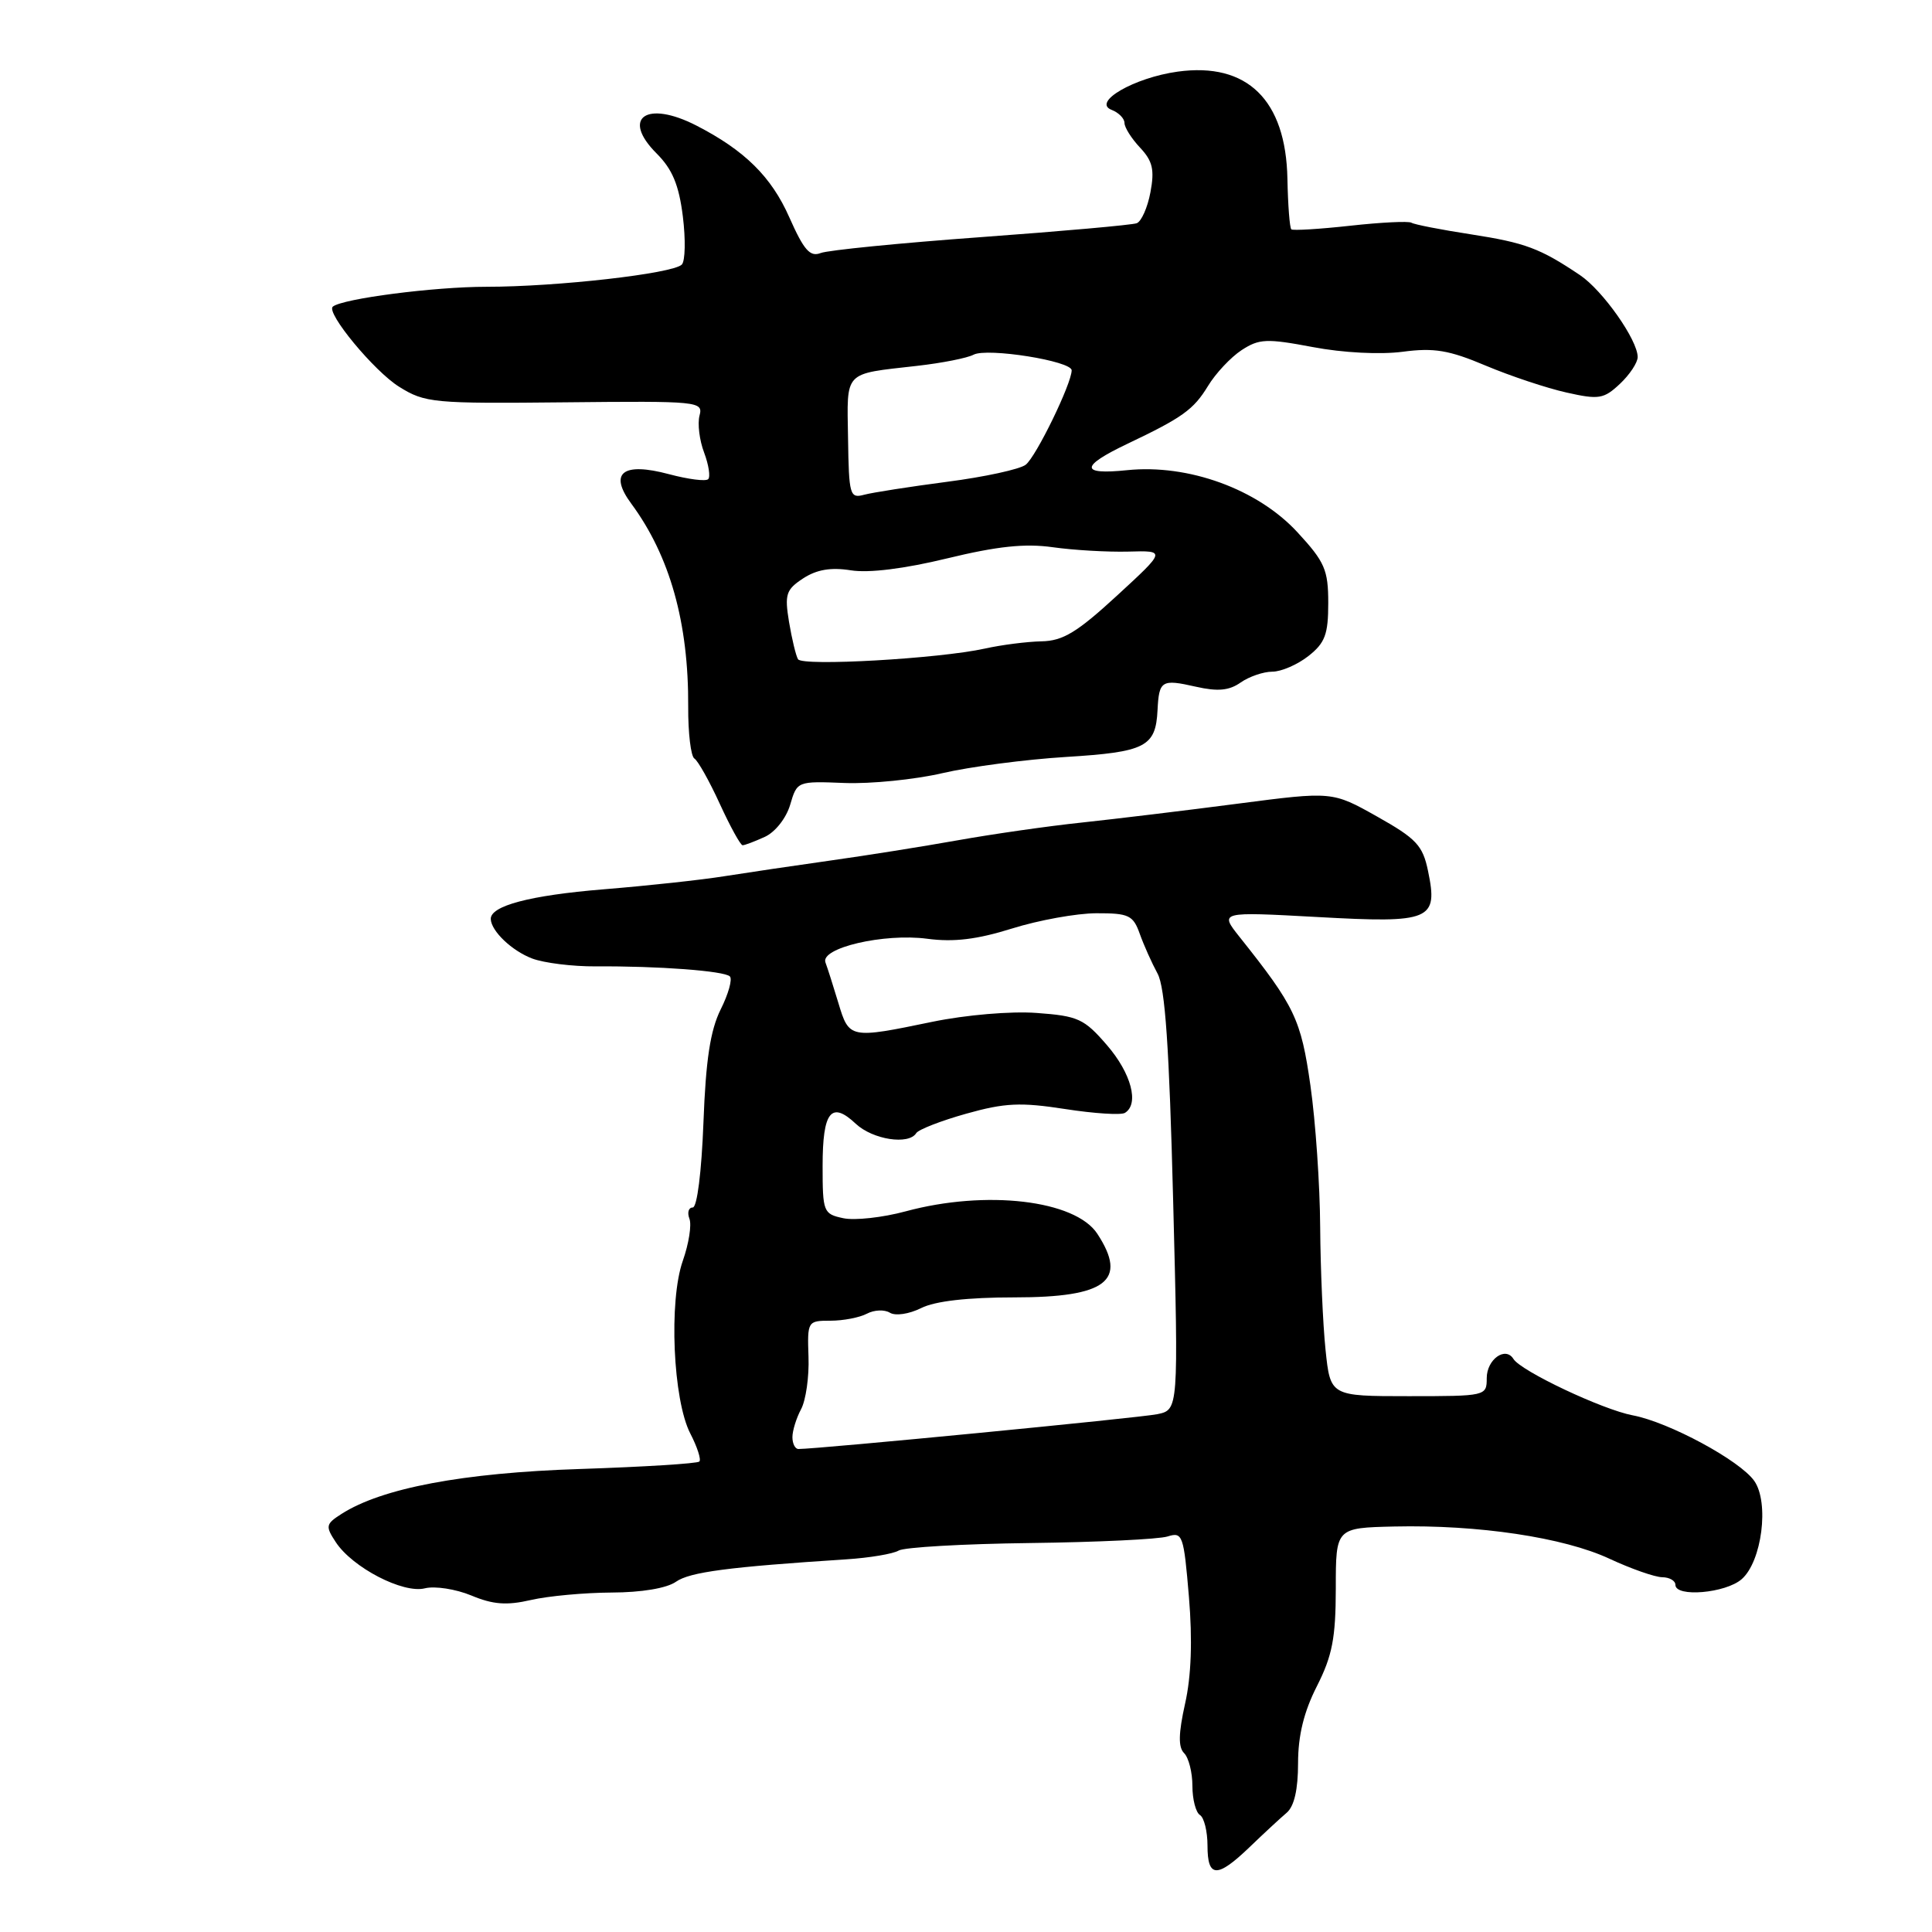 <?xml version="1.0" encoding="UTF-8" standalone="no"?>
<!DOCTYPE svg PUBLIC "-//W3C//DTD SVG 1.1//EN" "http://www.w3.org/Graphics/SVG/1.1/DTD/svg11.dtd" >
<svg xmlns="http://www.w3.org/2000/svg" xmlns:xlink="http://www.w3.org/1999/xlink" version="1.1" viewBox="0 0 256 256">
 <g >
 <path fill="currentColor"
d=" M 165.58 244.75 C 167.44 242.96 169.64 240.92 170.48 240.21 C 171.49 239.36 172.00 237.13 172.00 233.63 C 172.00 229.97 172.77 226.82 174.50 223.42 C 176.54 219.39 176.99 217.05 177.00 210.47 C 177.00 202.45 177.00 202.45 184.75 202.27 C 195.85 202.02 207.19 203.71 213.26 206.54 C 216.14 207.88 219.29 208.98 220.25 208.99 C 221.21 209.00 222.00 209.45 222.00 210.00 C 222.00 211.68 228.65 211.11 230.78 209.25 C 233.46 206.91 234.46 199.10 232.45 196.23 C 230.55 193.52 221.13 188.44 216.35 187.54 C 212.35 186.79 201.54 181.68 200.54 180.07 C 199.48 178.35 197.00 180.13 197.00 182.61 C 197.00 184.98 196.90 185.00 186.64 185.00 C 176.28 185.00 176.28 185.00 175.64 178.85 C 175.29 175.47 174.97 168.16 174.93 162.60 C 174.90 157.05 174.32 148.61 173.64 143.85 C 172.39 135.06 171.58 133.35 164.25 124.15 C 161.59 120.80 161.59 120.80 174.57 121.51 C 189.62 122.35 190.58 121.94 189.22 115.40 C 188.52 112.02 187.67 111.12 182.48 108.20 C 176.54 104.86 176.54 104.86 164.02 106.49 C 157.13 107.39 147.84 108.51 143.36 108.99 C 138.88 109.46 131.45 110.53 126.86 111.35 C 122.26 112.17 114.67 113.38 110.00 114.03 C 105.33 114.69 99.03 115.62 96.00 116.10 C 92.97 116.59 85.76 117.37 79.96 117.84 C 70.21 118.64 64.95 120.03 65.03 121.79 C 65.10 123.39 67.83 125.99 70.52 127.01 C 72.09 127.60 75.87 128.07 78.94 128.05 C 87.19 127.99 95.98 128.65 96.71 129.38 C 97.07 129.74 96.52 131.71 95.49 133.76 C 94.12 136.53 93.52 140.43 93.21 148.75 C 92.96 155.29 92.37 160.00 91.79 160.00 C 91.24 160.00 91.04 160.67 91.35 161.48 C 91.67 162.30 91.27 164.80 90.48 167.05 C 88.60 172.37 89.17 185.50 91.47 189.95 C 92.39 191.73 92.93 193.40 92.67 193.66 C 92.41 193.93 85.28 194.37 76.84 194.65 C 61.34 195.15 50.59 197.18 45.24 200.61 C 43.16 201.94 43.10 202.23 44.49 204.34 C 46.70 207.71 53.41 211.19 56.30 210.46 C 57.63 210.13 60.39 210.56 62.45 211.41 C 65.32 212.61 67.13 212.75 70.34 212.01 C 72.63 211.48 77.44 211.04 81.03 211.02 C 84.99 211.01 88.35 210.45 89.57 209.59 C 91.41 208.30 96.54 207.63 112.14 206.62 C 115.24 206.42 118.36 205.89 119.07 205.46 C 119.78 205.02 127.61 204.57 136.48 204.46 C 145.35 204.35 153.55 203.96 154.71 203.59 C 156.70 202.96 156.85 203.38 157.54 211.60 C 158.02 217.35 157.85 222.11 157.03 225.74 C 156.15 229.70 156.11 231.51 156.90 232.30 C 157.51 232.91 158.00 234.86 158.00 236.64 C 158.00 238.42 158.45 240.16 159.00 240.50 C 159.55 240.84 160.00 242.67 160.00 244.56 C 160.00 248.85 161.27 248.89 165.58 244.75 Z  M 101.34 110.89 C 102.72 110.26 104.17 108.42 104.70 106.64 C 105.62 103.51 105.64 103.50 111.92 103.75 C 115.38 103.88 121.20 103.30 124.86 102.45 C 128.51 101.60 135.89 100.63 141.25 100.30 C 151.80 99.65 153.14 98.96 153.38 94.08 C 153.58 90.17 153.91 89.96 158.45 90.99 C 161.36 91.65 162.87 91.51 164.40 90.43 C 165.52 89.65 167.41 89.00 168.59 89.00 C 169.77 89.00 171.92 88.07 173.37 86.93 C 175.58 85.19 176.00 84.06 176.00 79.91 C 176.00 75.51 175.55 74.46 171.92 70.53 C 166.65 64.81 157.47 61.47 149.35 62.30 C 143.10 62.95 143.10 61.80 149.38 58.81 C 156.68 55.34 158.15 54.28 160.05 51.17 C 161.07 49.48 163.08 47.34 164.51 46.40 C 166.84 44.88 167.82 44.83 173.96 45.99 C 177.95 46.75 182.91 47.00 185.86 46.61 C 190.01 46.06 192.00 46.39 196.87 48.45 C 200.15 49.83 204.96 51.43 207.56 52.01 C 211.86 52.98 212.51 52.87 214.65 50.86 C 215.94 49.65 217.00 48.05 217.00 47.31 C 217.00 45.05 212.37 38.48 209.35 36.45 C 204.06 32.90 202.12 32.17 194.90 31.05 C 190.94 30.44 187.40 29.75 187.02 29.51 C 186.64 29.28 182.99 29.46 178.92 29.91 C 174.84 30.36 171.32 30.57 171.11 30.39 C 170.89 30.20 170.66 27.19 170.59 23.70 C 170.39 13.24 165.26 8.23 156.06 9.49 C 150.28 10.29 144.65 13.54 147.30 14.56 C 148.23 14.92 149.00 15.70 149.00 16.29 C 149.00 16.89 149.93 18.36 151.07 19.57 C 152.73 21.34 153.00 22.49 152.44 25.47 C 152.06 27.50 151.24 29.35 150.62 29.58 C 150.01 29.81 140.72 30.64 130.00 31.42 C 119.28 32.20 109.71 33.15 108.74 33.53 C 107.33 34.08 106.52 33.15 104.59 28.80 C 102.22 23.43 98.68 19.93 92.30 16.65 C 85.66 13.23 82.26 15.60 87.01 20.34 C 89.09 22.42 89.96 24.50 90.48 28.67 C 90.86 31.73 90.80 34.60 90.34 35.06 C 89.12 36.26 73.84 38.00 64.44 38.00 C 57.52 38.00 45.39 39.57 44.10 40.63 C 43.15 41.42 49.60 49.21 52.89 51.25 C 56.32 53.39 57.40 53.49 74.85 53.31 C 92.60 53.13 93.19 53.18 92.69 55.07 C 92.41 56.14 92.68 58.35 93.30 59.97 C 93.91 61.60 94.15 63.18 93.84 63.49 C 93.53 63.81 91.19 63.51 88.64 62.83 C 82.51 61.19 80.63 62.66 83.65 66.74 C 88.77 73.68 91.25 82.52 91.19 93.63 C 91.17 97.12 91.54 100.21 92.01 100.51 C 92.48 100.80 94.00 103.50 95.38 106.52 C 96.76 109.53 98.12 112.00 98.40 112.00 C 98.68 112.00 100.00 111.50 101.34 110.89 Z  M 105.00 190.43 C 105.00 189.57 105.52 187.90 106.15 186.72 C 106.78 185.54 107.23 182.41 107.13 179.78 C 106.97 175.07 107.01 175.00 110.05 175.00 C 111.74 175.00 113.91 174.58 114.87 174.07 C 115.83 173.56 117.19 173.50 117.91 173.94 C 118.64 174.39 120.44 174.13 122.05 173.33 C 123.90 172.40 128.20 171.91 134.42 171.91 C 146.61 171.91 149.48 169.71 145.40 163.48 C 142.47 159.01 130.65 157.63 120.00 160.51 C 116.97 161.33 113.26 161.74 111.75 161.42 C 109.10 160.86 109.00 160.61 109.00 154.48 C 109.00 147.29 110.14 145.84 113.39 148.90 C 115.64 151.01 120.42 151.75 121.41 150.14 C 121.71 149.67 124.68 148.51 128.03 147.57 C 133.15 146.13 135.23 146.04 141.12 146.95 C 144.98 147.55 148.55 147.78 149.06 147.46 C 150.98 146.28 149.90 142.22 146.68 138.49 C 143.65 134.98 142.85 134.62 137.35 134.22 C 133.93 133.97 127.99 134.48 123.56 135.39 C 112.61 137.66 112.51 137.64 111.09 132.90 C 110.41 130.64 109.64 128.23 109.38 127.54 C 108.64 125.61 117.13 123.63 122.86 124.39 C 126.39 124.86 129.47 124.48 134.11 123.03 C 137.62 121.93 142.65 121.02 145.27 121.01 C 149.58 121.00 150.15 121.27 151.03 123.75 C 151.57 125.26 152.63 127.62 153.38 129.00 C 154.39 130.84 154.93 138.75 155.45 159.15 C 156.16 186.81 156.16 186.81 153.33 187.39 C 150.99 187.87 108.43 192.00 105.80 192.00 C 105.36 192.00 105.00 191.30 105.00 190.43 Z  M 105.74 87.35 C 105.46 86.88 104.93 84.66 104.55 82.41 C 103.95 78.75 104.15 78.13 106.42 76.64 C 108.22 75.47 110.09 75.15 112.74 75.57 C 115.12 75.95 119.81 75.37 125.50 73.99 C 132.14 72.38 135.81 71.99 139.50 72.51 C 142.25 72.90 146.75 73.16 149.50 73.09 C 154.50 72.95 154.50 72.95 148.00 78.93 C 142.73 83.78 140.84 84.93 138.00 84.98 C 136.07 85.02 132.70 85.45 130.50 85.94 C 124.43 87.28 106.31 88.31 105.74 87.35 Z  M 112.37 58.08 C 112.23 49.03 111.69 49.60 121.50 48.48 C 124.80 48.11 128.18 47.44 129.00 47.00 C 130.80 46.05 142.00 47.83 142.00 49.07 C 142.00 50.83 137.28 60.53 135.91 61.58 C 135.14 62.18 130.45 63.20 125.50 63.84 C 120.55 64.49 115.60 65.26 114.49 65.56 C 112.61 66.07 112.48 65.60 112.37 58.08 Z "/>
</g>
</svg>